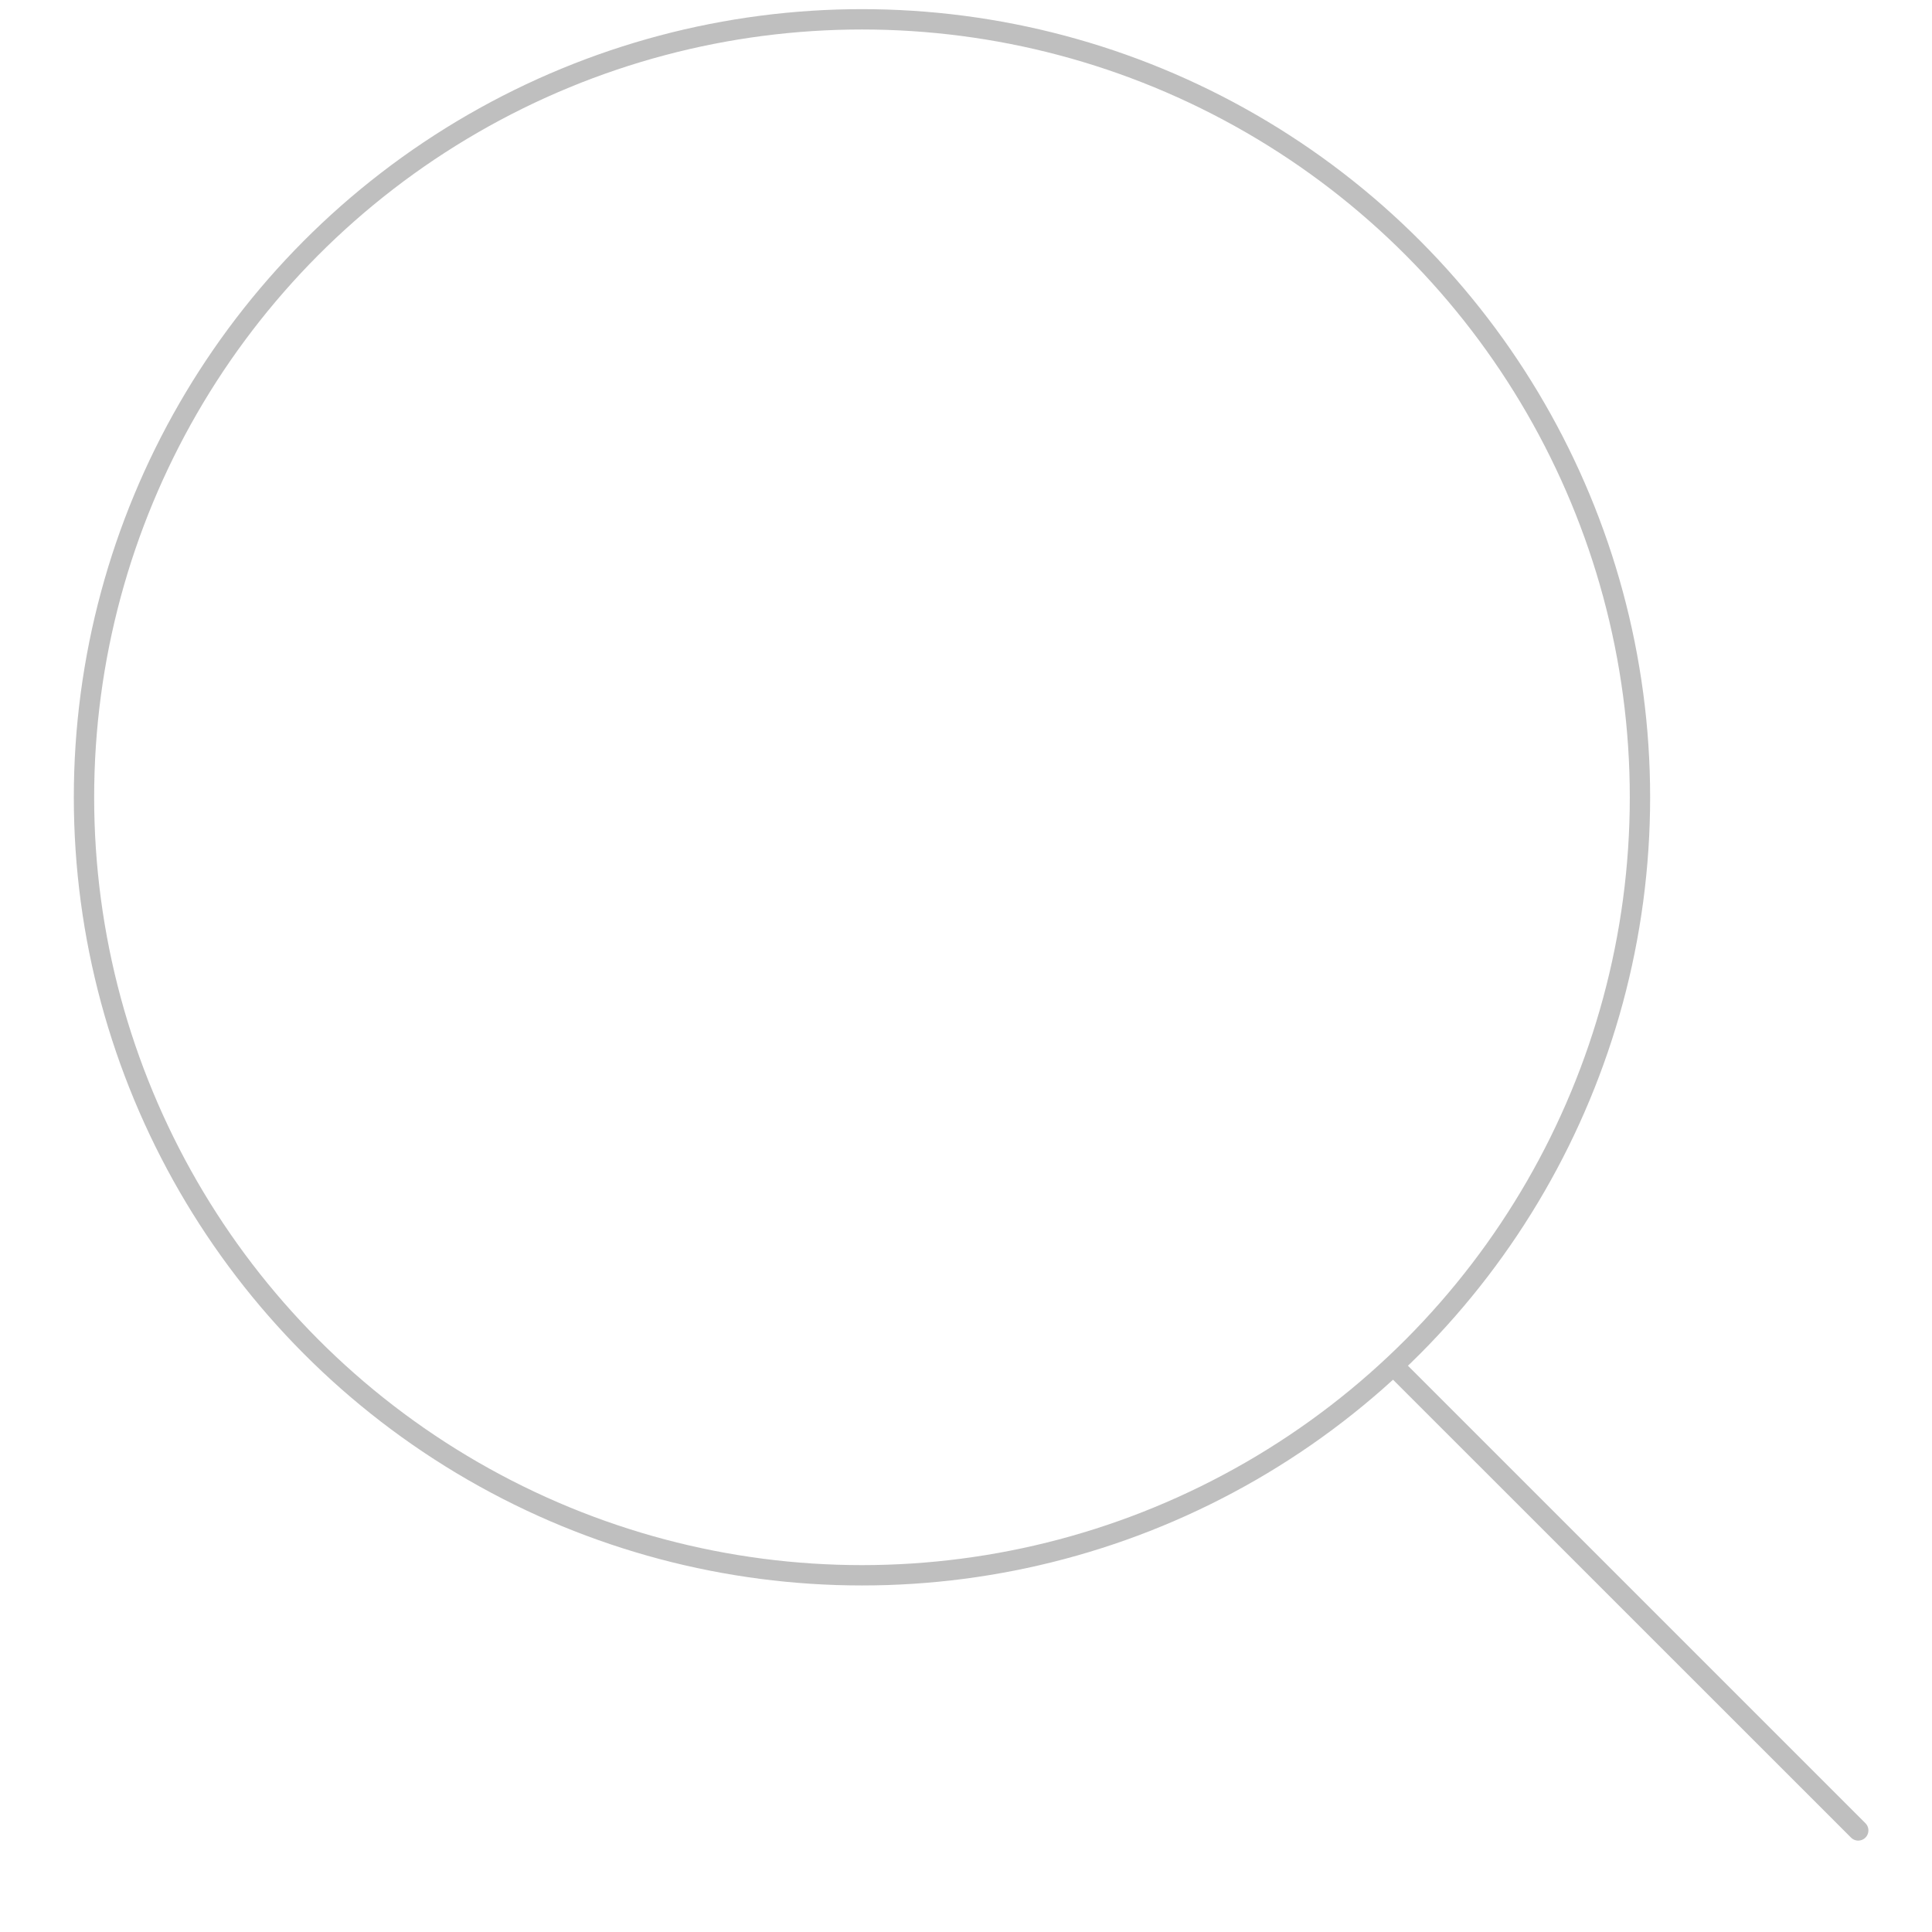 <svg width="19" height="19" fill="none" xmlns="http://www.w3.org/2000/svg"><path d="M18.204 18.072a.1.1 0 00.141-.142l-.141.142zm-4.619-4.618l4.619 4.618.141-.142-4.618-4.618-.142.142z" fill="#BFBFBF"/><circle cx="8.477" cy="7.841" r="7.651" stroke="#BFBFBF" stroke-width=".2"/></svg>